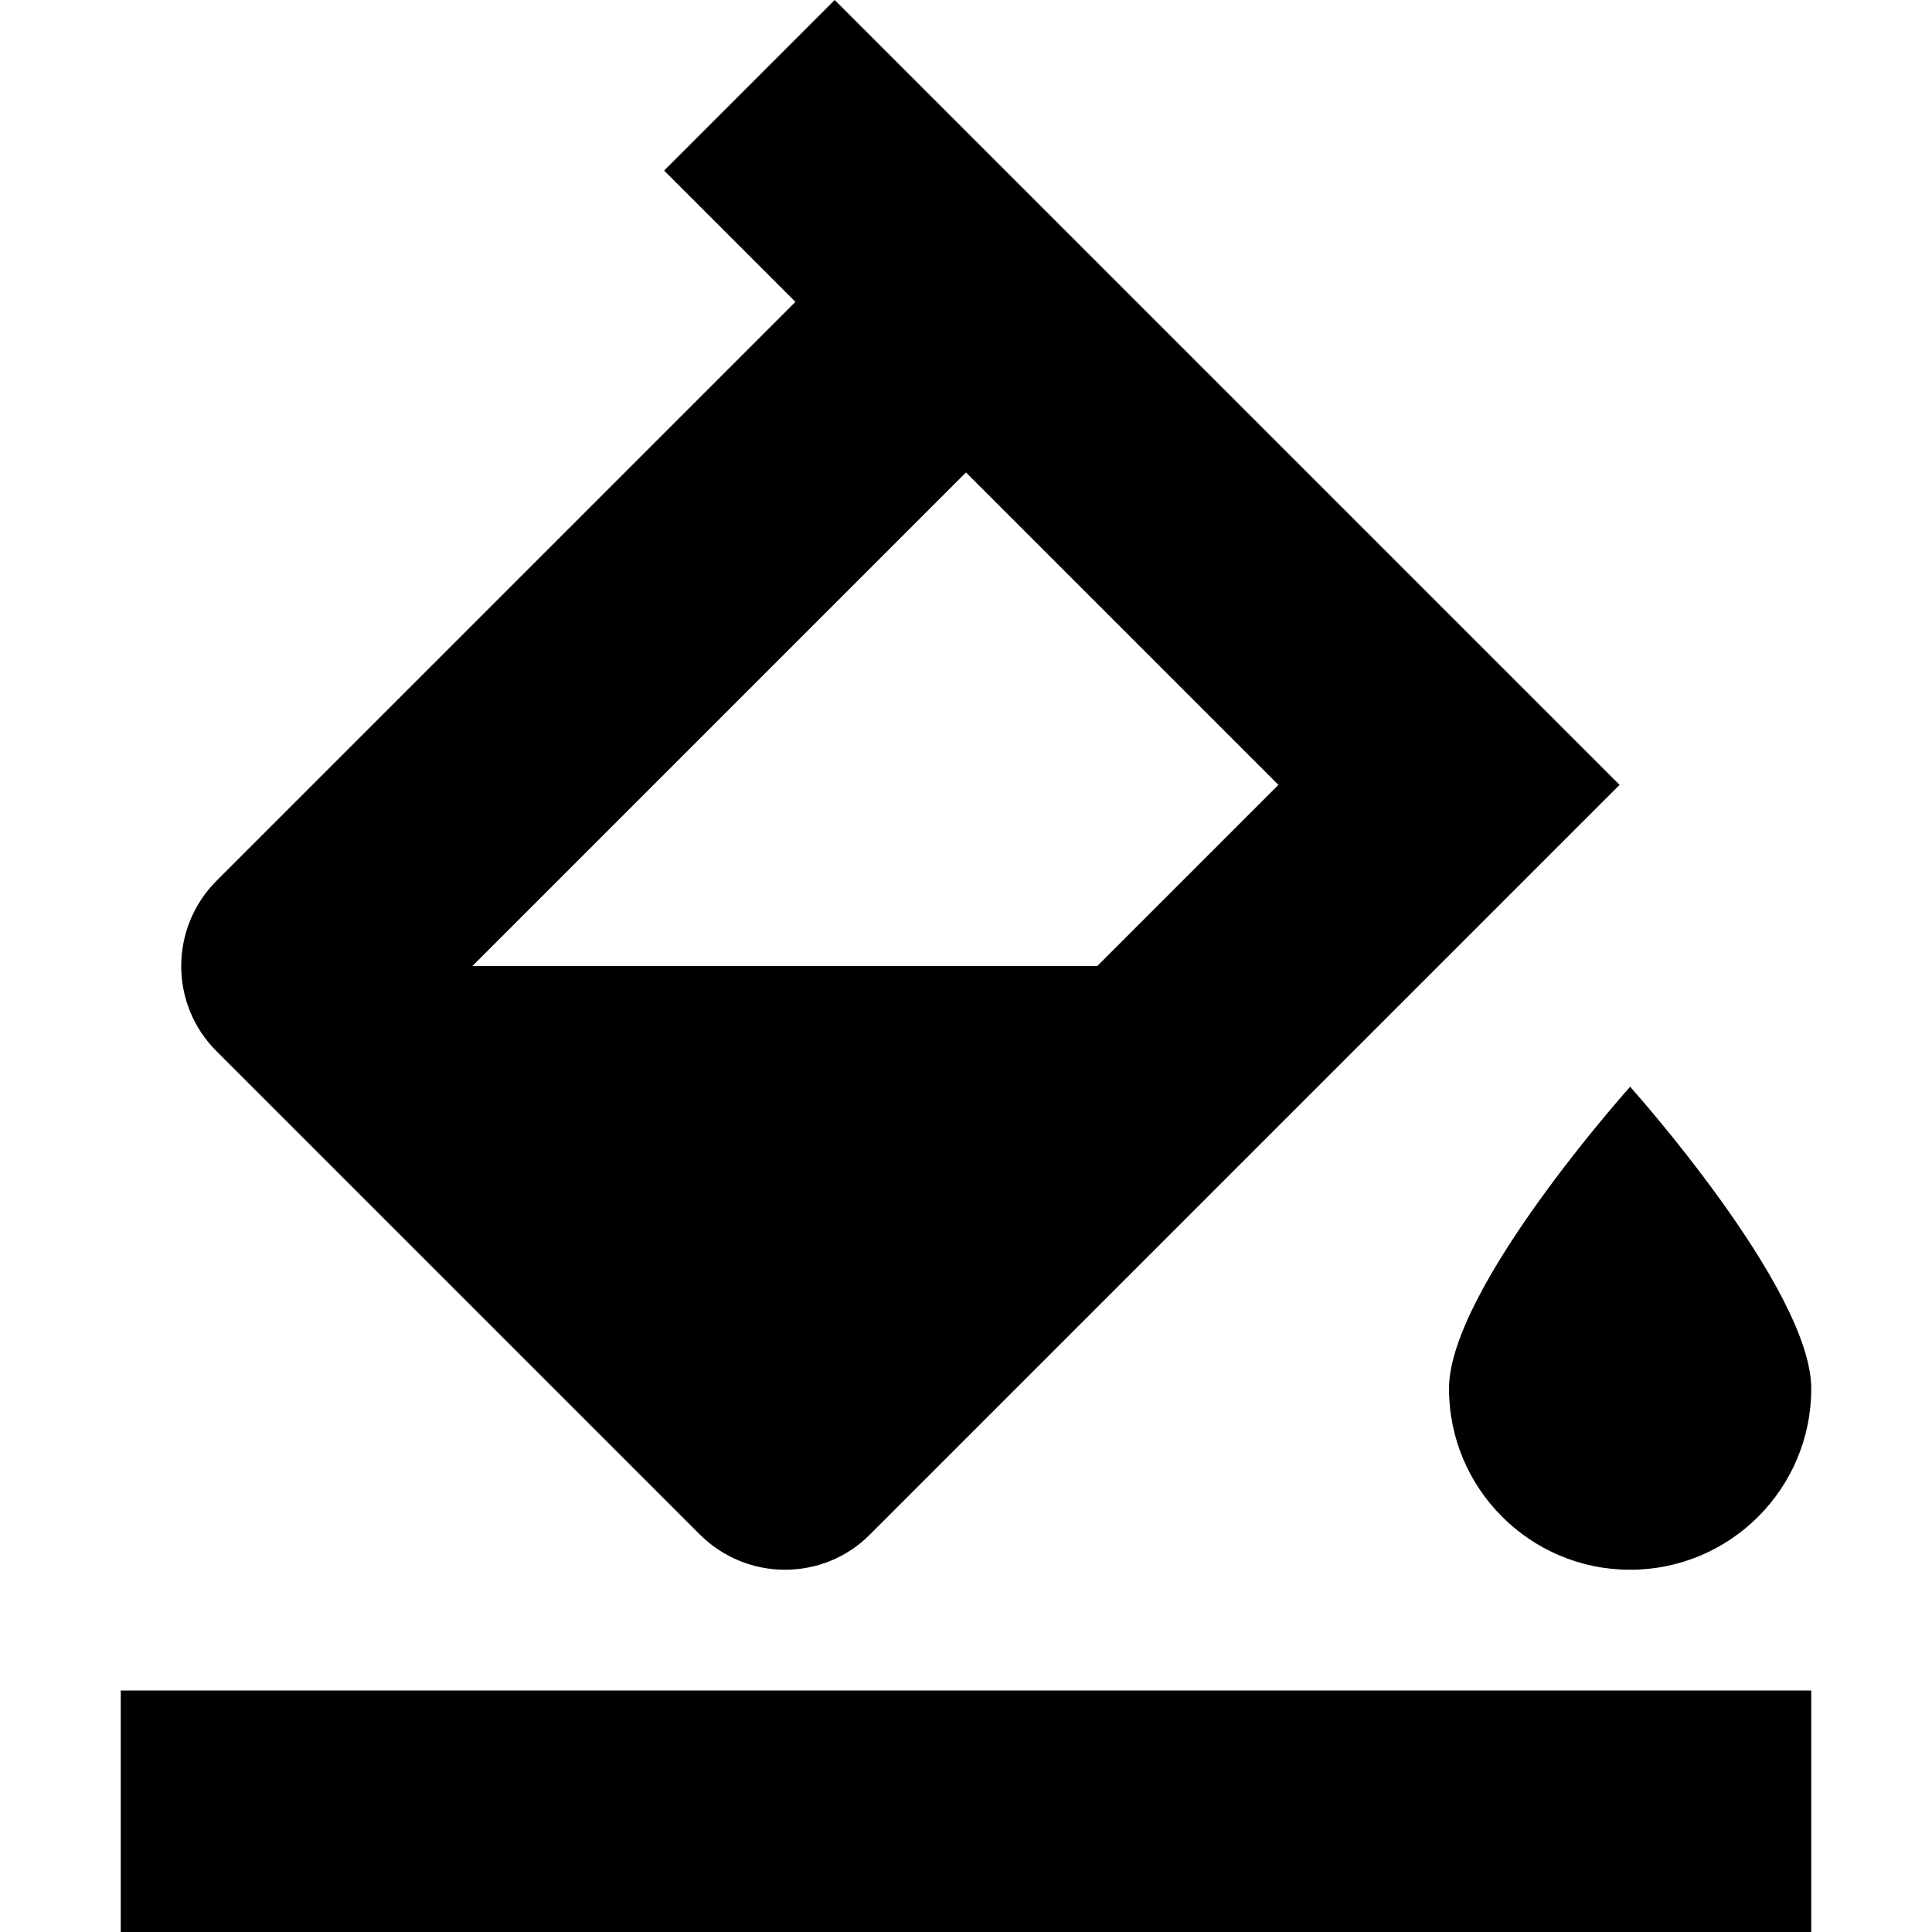 <svg xmlns="http://www.w3.org/2000/svg" id="Capa_1" x="0" y="0" version="1.1" viewBox="0 0 512 512" xml:space="preserve">
	<path d="M185.4 406.6c6.2 6.2 14.4 9.4 22.6 9.4s16.4-3.1 22.6-9.4L429.2 208 221.2 0 176 45.2 210.8 80 57.4 233.4c-12.5 12.5-12.5 32.8 0 45.2l128 128zM256 125.2l82.8 82.8-48 48H125.2L256 125.2zM432 416c26.5 0 48-21.5 48-48s-48-80-48-80-48 53.5-48 80 21.5 48 48 48zM32 448h448v64H32v-64z" class="st0"/>
</svg>
